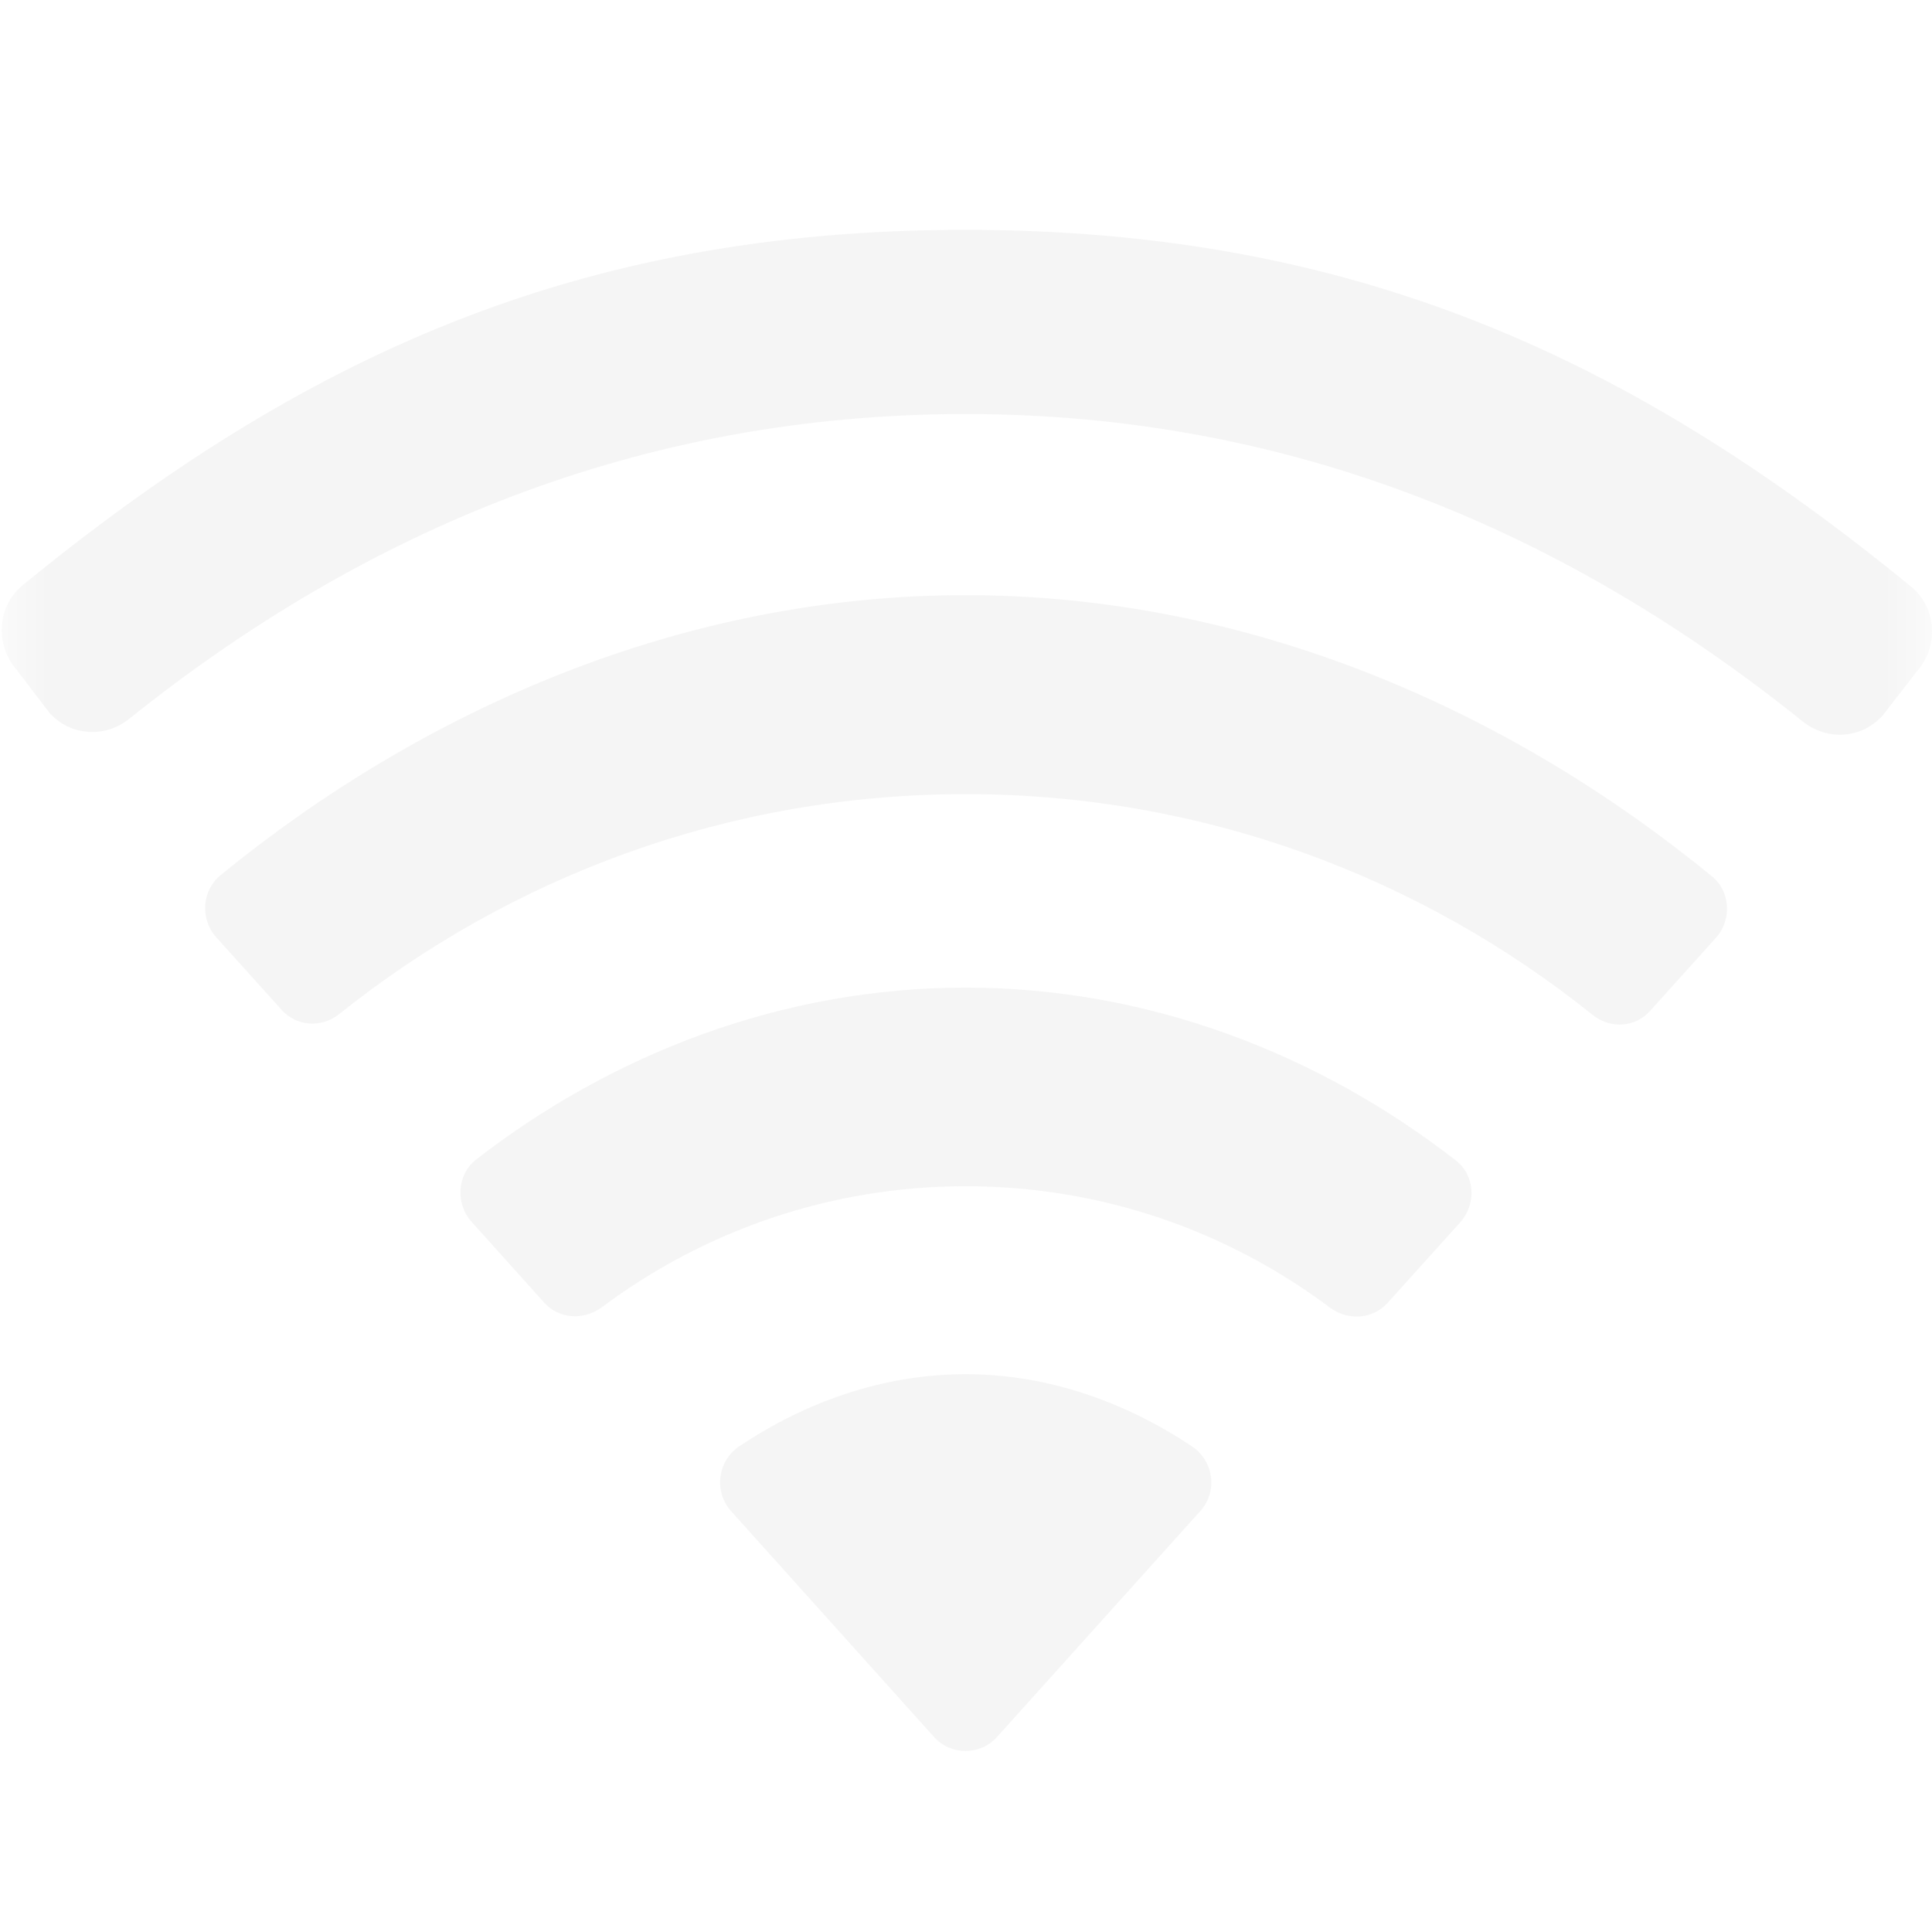 
<svg xmlns="http://www.w3.org/2000/svg" xmlns:xlink="http://www.w3.org/1999/xlink" width="22px" height="22px" viewBox="0 0 22 22" version="1.1">
<defs>
<filter id="alpha" filterUnits="objectBoundingBox" x="0%" y="0%" width="100%" height="100%">
  <feColorMatrix type="matrix" in="SourceGraphic" values="0 0 0 0 1 0 0 0 0 1 0 0 0 0 1 0 0 0 1 0"/>
</filter>
<mask id="mask0">
  <g filter="url(#alpha)">
<rect x="0" y="0" width="22" height="22" style="fill:rgb(0%,0%,0%);fill-opacity:0.3;stroke:none;"/>
  </g>
</mask>
<clipPath id="clip1">
  <rect x="0" y="0" width="22" height="22"/>
</clipPath>
<g id="surface5" clip-path="url(#clip1)">
<path style=" stroke:none;fill-rule:nonzero;fill:rgb(87.451%,87.451%,87.451%);fill-opacity:1;" d="M 13.668 17.207 L 11.352 19.781 C 11.16 19.992 10.828 19.992 10.637 19.781 L 8.324 17.207 C 8.125 16.984 8.172 16.633 8.418 16.469 C 9.16 15.973 10.043 15.648 10.996 15.648 C 11.949 15.648 12.836 15.977 13.578 16.473 C 13.824 16.641 13.867 16.988 13.668 17.207 Z M 10.996 13.508 C 9.441 13.508 8.008 14.023 6.852 14.887 C 6.645 15.039 6.363 15.02 6.195 14.832 L 5.367 13.91 C 5.184 13.703 5.203 13.375 5.422 13.203 C 6.965 12.008 8.895 11.246 10.996 11.246 C 13.098 11.246 15.031 12.012 16.574 13.211 C 16.797 13.379 16.816 13.707 16.629 13.918 L 15.801 14.836 C 15.633 15.023 15.352 15.043 15.145 14.891 C 13.988 14.023 12.555 13.508 10.996 13.508 Z M 10.996 9.043 C 8.293 9.043 5.82 9.984 3.863 11.547 C 3.664 11.707 3.379 11.691 3.207 11.5 L 2.461 10.672 C 2.277 10.465 2.297 10.141 2.512 9.965 C 4.828 8.074 7.777 6.777 10.996 6.777 C 14.219 6.777 17.172 8.078 19.492 9.977 C 19.707 10.148 19.723 10.477 19.539 10.68 L 18.793 11.508 C 18.621 11.703 18.336 11.719 18.133 11.555 C 16.18 9.988 13.699 9.043 10.996 9.043 Z M 10.996 4.715 C 7.289 4.715 4.152 6.039 1.473 8.184 C 1.199 8.406 0.805 8.383 0.566 8.121 L 0.191 7.629 C -0.059 7.344 -0.035 6.902 0.262 6.66 C 3.438 4.066 6.574 2.617 10.992 2.617 C 15.414 2.617 18.578 4.074 21.762 6.68 C 22.055 6.918 22.078 7.363 21.828 7.645 L 21.438 8.148 C 21.199 8.414 20.805 8.438 20.527 8.215 C 17.848 6.062 14.707 4.715 10.996 4.715 Z M 10.996 4.715 "/>
</g>
</defs>
<g id="surface1">
<use xlink:href="#surface5" mask="url(#mask0)"/>
</g>
</svg>
